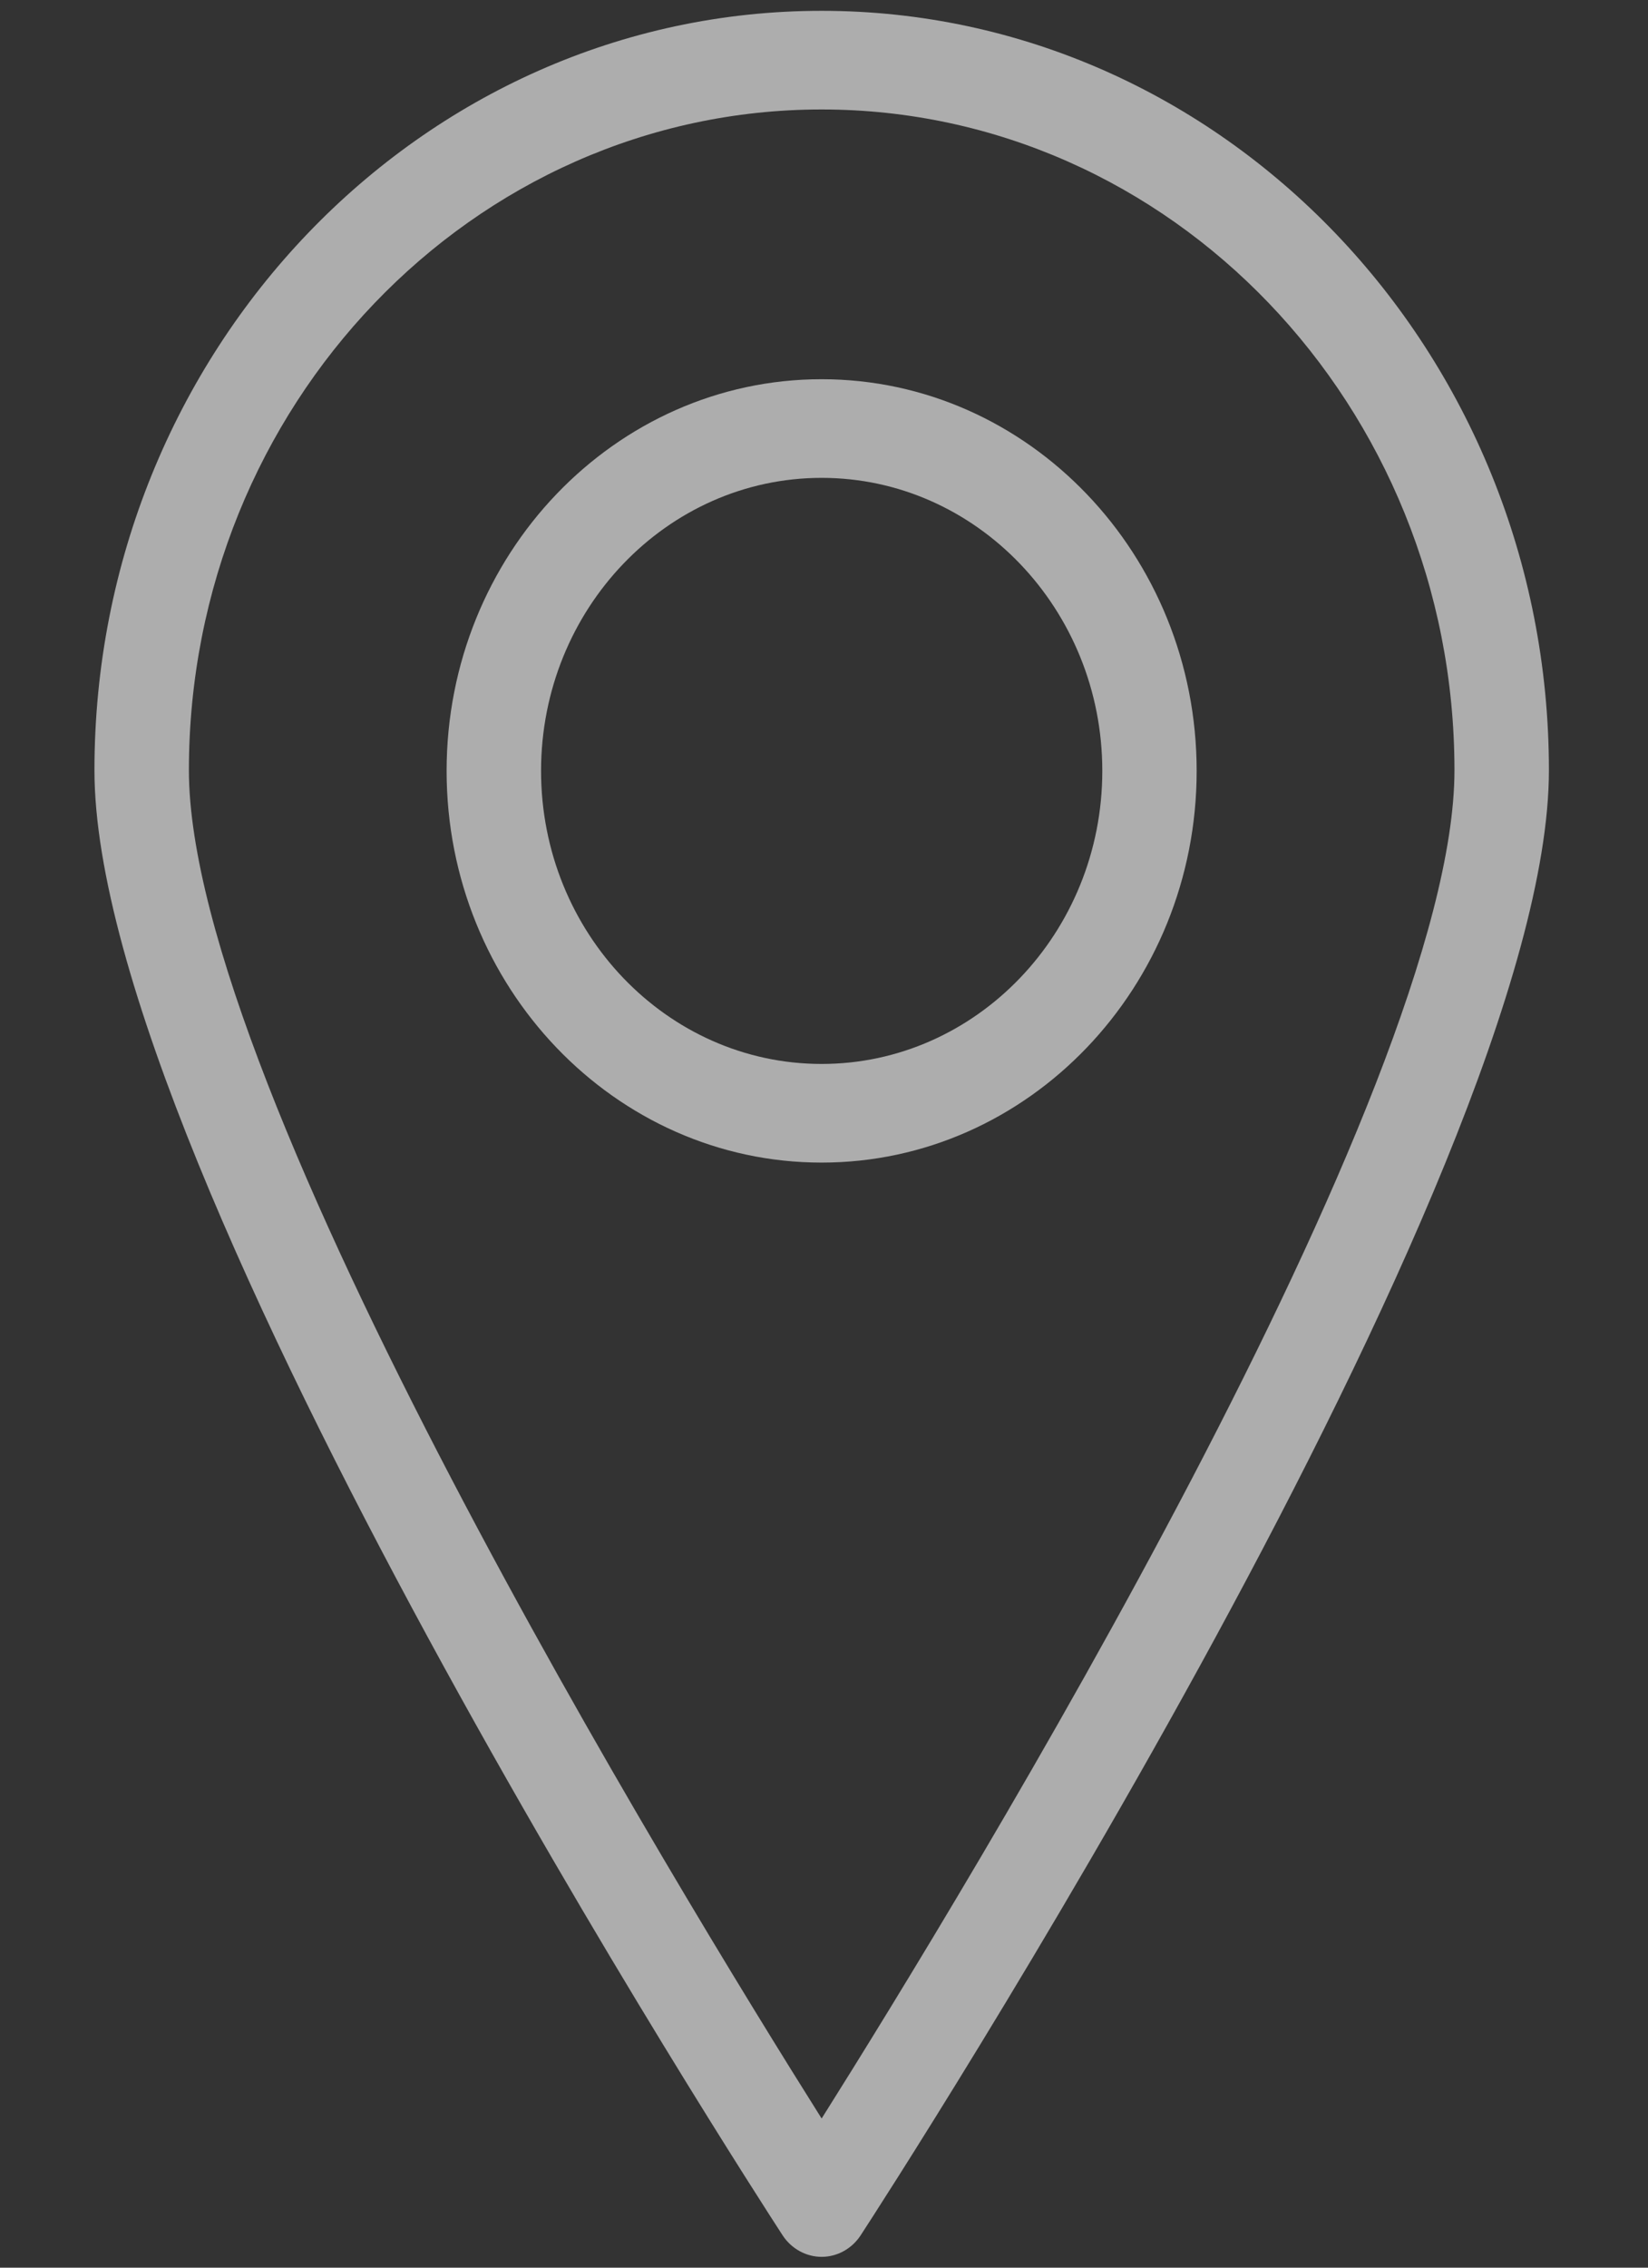<svg width="16" height="22" viewBox="0 0 16 22" fill="none" xmlns="http://www.w3.org/2000/svg">
<rect x="0" y="0" width="16" height="22" fill="#333333" stroke="none"/>
<path opacity="0.599" fill-rule="evenodd" clip-rule="evenodd" d="M7.598 21.686C7.683 21.816 7.826 21.895 7.977 21.895C8.129 21.895 8.271 21.816 8.356 21.686C8.629 21.267 15.038 11.38 15.038 7.473C15.038 3.41 11.87 0.105 7.977 0.105C4.084 0.105 0.917 3.41 0.917 7.473C0.917 11.38 7.325 21.266 7.598 21.686ZM1.834 7.473C1.834 3.938 4.59 1.062 7.977 1.062C11.365 1.062 14.121 3.938 14.121 7.473C14.121 10.573 9.37 18.342 7.977 20.553C6.584 18.342 1.834 10.574 1.834 7.473Z" fill="white"/>
<path opacity="0.599" fill-rule="evenodd" clip-rule="evenodd" d="M4.336 7.479C4.336 9.574 5.969 11.279 7.977 11.279C9.985 11.279 11.618 9.574 11.618 7.479C11.618 5.383 9.985 3.679 7.977 3.679C5.969 3.679 4.336 5.383 4.336 7.479ZM5.253 7.479C5.253 5.911 6.475 4.636 7.977 4.636C9.479 4.636 10.702 5.911 10.702 7.479C10.702 9.047 9.479 10.322 7.977 10.322C6.475 10.322 5.253 9.047 5.253 7.479Z" fill="white"/>
</svg>
